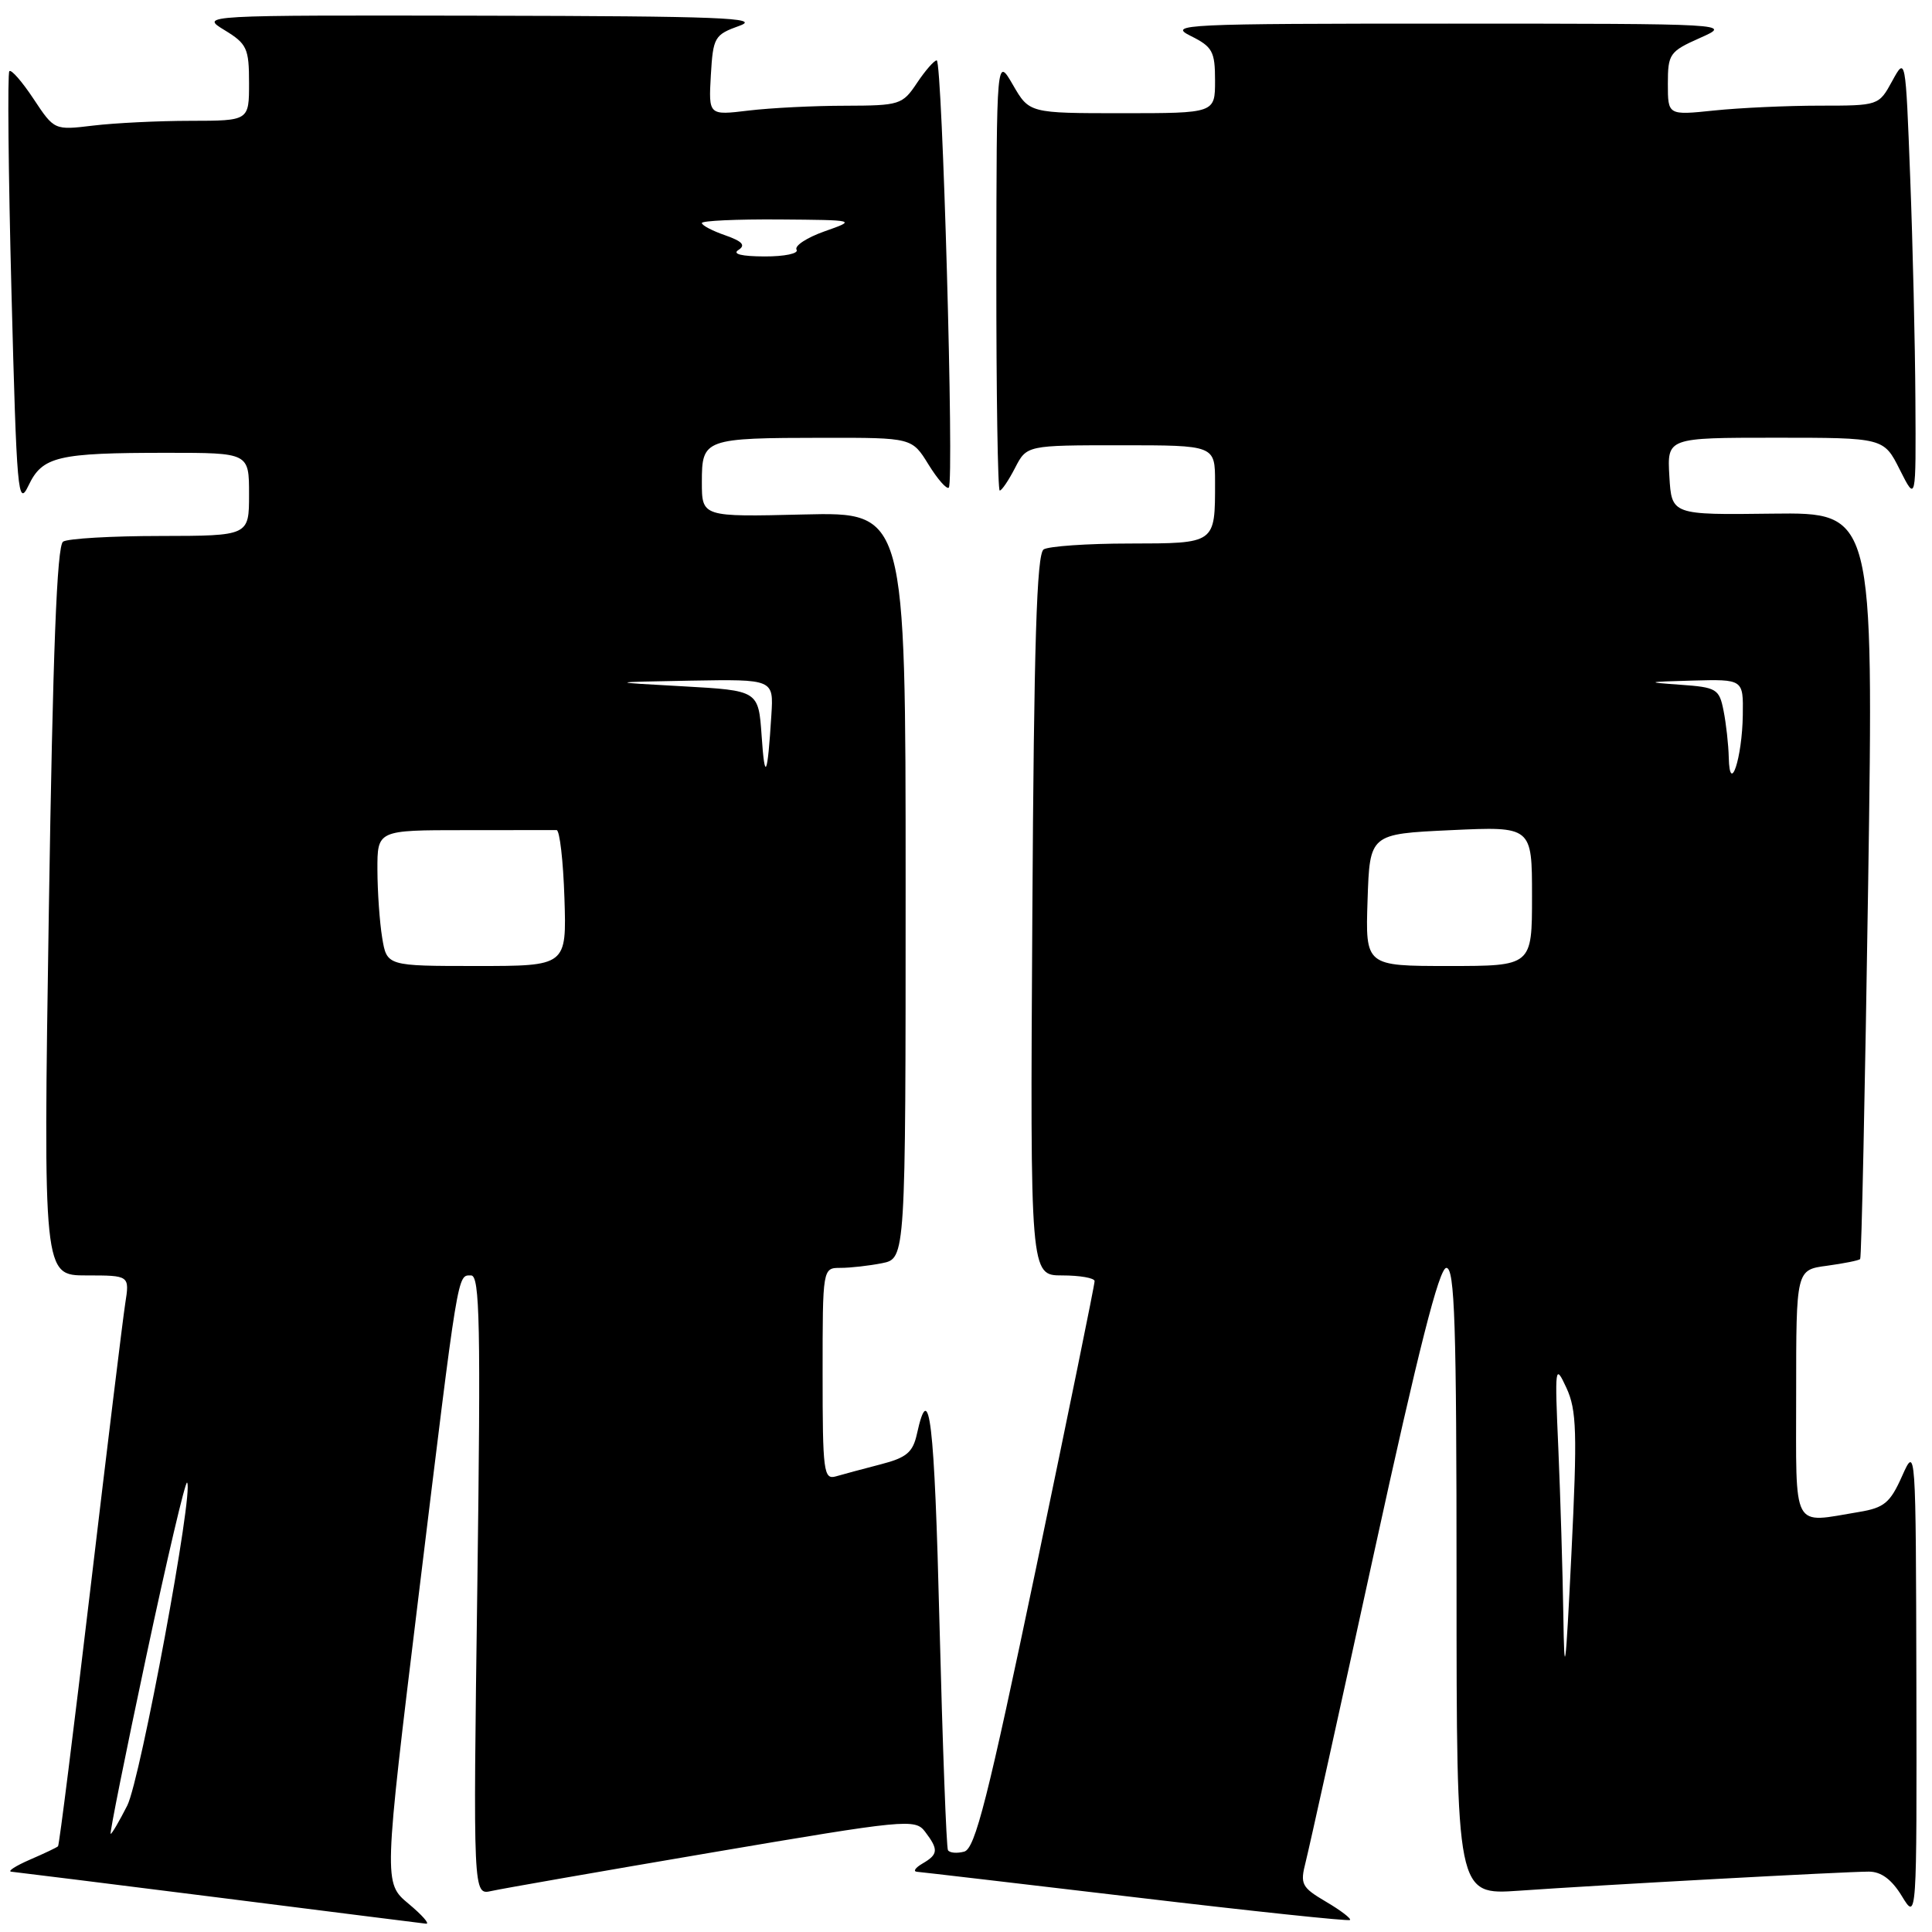 <?xml version="1.0" encoding="UTF-8" standalone="no"?>
<!DOCTYPE svg PUBLIC "-//W3C//DTD SVG 1.1//EN" "http://www.w3.org/Graphics/SVG/1.1/DTD/svg11.dtd" >
<svg xmlns="http://www.w3.org/2000/svg" xmlns:xlink="http://www.w3.org/1999/xlink" version="1.1" viewBox="0 0 256 256">
 <g >
 <path fill="currentColor"
d=" M 54.13 252.25 C 50.83 249.49 50.83 249.49 55.46 211.50 C 60.78 167.88 60.59 169.00 62.42 169.00 C 63.58 169.00 63.71 175.55 63.25 210.06 C 62.69 251.11 62.69 251.11 65.10 250.57 C 66.42 250.27 79.58 247.97 94.35 245.46 C 120.00 241.10 121.26 240.97 122.57 242.70 C 124.38 245.08 124.33 245.71 122.25 246.92 C 121.29 247.48 120.95 247.97 121.50 248.02 C 122.05 248.06 135.10 249.59 150.50 251.41 C 165.90 253.24 178.67 254.59 178.88 254.41 C 179.08 254.23 177.66 253.14 175.72 252.00 C 172.45 250.07 172.25 249.67 173.01 246.71 C 173.46 244.94 177.54 226.51 182.07 205.75 C 187.94 178.87 190.70 168.00 191.65 168.00 C 192.76 168.00 193.00 175.40 193.00 209.55 C 193.00 251.10 193.00 251.10 201.25 250.53 C 212.00 249.77 244.53 248.00 247.63 248.00 C 249.26 248.00 250.66 249.03 252.01 251.25 C 253.99 254.50 253.99 254.50 253.93 223.00 C 253.86 191.65 253.85 191.52 252.03 195.60 C 250.46 199.13 249.66 199.79 246.35 200.34 C 237.32 201.83 238.00 203.11 238.00 184.63 C 238.00 168.26 238.00 168.26 242.08 167.72 C 244.33 167.41 246.31 167.02 246.48 166.83 C 246.66 166.65 247.13 144.31 247.54 117.20 C 248.27 67.90 248.27 67.90 234.89 68.06 C 221.50 68.23 221.50 68.23 221.20 63.12 C 220.90 58.00 220.90 58.00 235.25 58.00 C 249.61 58.00 249.61 58.00 251.74 62.25 C 253.88 66.50 253.88 66.50 253.80 53.00 C 253.76 45.58 253.45 32.30 253.11 23.50 C 252.50 7.50 252.50 7.50 250.72 10.75 C 248.95 13.99 248.92 14.00 241.12 14.00 C 236.82 14.00 230.53 14.29 227.15 14.64 C 221.00 15.28 221.00 15.28 221.00 11.10 C 221.00 7.14 221.23 6.82 225.25 5.03 C 229.50 3.14 229.50 3.14 192.00 3.13 C 156.79 3.13 154.70 3.23 157.75 4.75 C 160.67 6.20 161.00 6.81 161.00 10.68 C 161.00 15.00 161.00 15.00 148.70 15.00 C 136.39 15.00 136.39 15.00 134.22 11.25 C 132.05 7.50 132.05 7.50 132.02 36.25 C 132.01 52.06 132.21 65.00 132.47 65.00 C 132.74 65.00 133.65 63.65 134.50 62.00 C 136.05 59.00 136.05 59.00 148.53 59.00 C 161.00 59.00 161.00 59.00 161.00 63.92 C 161.00 72.08 161.12 72.00 149.64 72.02 C 144.06 72.02 138.95 72.38 138.29 72.80 C 137.37 73.38 137.00 85.26 136.79 121.29 C 136.50 169.00 136.50 169.00 140.75 169.00 C 143.09 169.00 145.02 169.34 145.04 169.75 C 145.06 170.16 141.57 187.24 137.30 207.70 C 130.88 238.37 129.21 244.97 127.76 245.35 C 126.79 245.61 125.83 245.52 125.61 245.16 C 125.40 244.80 124.90 231.34 124.49 215.26 C 123.82 188.11 123.15 182.49 121.50 189.99 C 120.96 192.45 120.13 193.15 116.67 194.04 C 114.38 194.63 111.71 195.35 110.75 195.63 C 109.14 196.09 109.00 194.99 109.00 182.07 C 109.00 168.00 109.00 168.00 111.38 168.00 C 112.68 168.00 115.16 167.72 116.88 167.38 C 120.00 166.75 120.00 166.75 120.00 117.30 C 120.00 67.85 120.00 67.85 106.50 68.17 C 93.00 68.50 93.00 68.50 93.00 63.87 C 93.00 58.14 93.29 58.03 109.17 58.01 C 120.84 58.00 120.84 58.00 123.03 61.55 C 124.24 63.51 125.45 64.88 125.72 64.61 C 126.45 63.89 124.86 8.00 124.12 8.00 C 123.78 8.00 122.60 9.35 121.50 11.00 C 119.58 13.88 119.21 13.99 112.00 14.01 C 107.88 14.01 102.11 14.30 99.19 14.65 C 93.89 15.29 93.89 15.29 94.19 9.98 C 94.49 4.92 94.66 4.61 98.00 3.41 C 100.93 2.36 95.38 2.14 64.00 2.08 C 26.50 2.01 26.50 2.01 29.75 3.99 C 32.72 5.80 33.00 6.40 33.00 10.99 C 33.00 16.00 33.00 16.00 25.25 16.01 C 20.99 16.01 15.18 16.30 12.35 16.64 C 7.20 17.26 7.20 17.26 4.45 13.11 C 2.94 10.83 1.50 9.17 1.24 9.43 C 0.98 9.69 1.11 22.86 1.52 38.70 C 2.21 65.34 2.38 67.26 3.77 64.35 C 5.61 60.47 7.61 60.00 22.13 60.00 C 33.00 60.00 33.00 60.00 33.00 65.50 C 33.00 71.00 33.00 71.00 21.25 71.02 C 14.79 71.02 8.98 71.36 8.36 71.77 C 7.54 72.29 7.00 86.34 6.47 120.75 C 5.73 169.00 5.73 169.00 11.45 169.00 C 17.18 169.00 17.18 169.00 16.59 172.75 C 16.27 174.81 14.20 191.77 11.99 210.43 C 9.78 229.09 7.85 244.49 7.69 244.64 C 7.54 244.80 5.85 245.60 3.95 246.42 C 2.05 247.25 0.95 247.96 1.50 248.01 C 2.05 248.06 14.42 249.60 29.00 251.44 C 43.58 253.29 55.93 254.84 56.46 254.90 C 56.99 254.95 55.94 253.76 54.13 252.25 Z  M 19.37 219.52 C 22.12 206.61 24.56 196.23 24.79 196.45 C 25.73 197.40 18.62 235.77 16.86 239.25 C 15.81 241.31 14.83 243.00 14.66 243.00 C 14.50 243.00 16.62 232.43 19.37 219.52 Z  M 207.15 214.00 C 207.06 208.22 206.76 198.32 206.49 192.00 C 206.00 180.96 206.05 180.64 207.56 183.90 C 208.92 186.85 209.01 189.79 208.22 205.90 C 207.45 221.62 207.28 222.87 207.15 214.00 Z  M 50.64 124.25 C 50.30 122.19 50.02 118.14 50.01 115.25 C 50.00 110.00 50.00 110.00 61.50 110.00 C 67.83 110.00 73.34 110.00 73.75 109.99 C 74.16 109.99 74.63 114.04 74.79 118.99 C 75.08 128.00 75.08 128.00 63.17 128.00 C 51.26 128.00 51.26 128.00 50.64 124.25 Z  M 181.21 119.25 C 181.50 110.50 181.50 110.50 192.25 110.00 C 203.00 109.50 203.00 109.50 203.00 118.75 C 203.00 128.00 203.00 128.00 191.96 128.00 C 180.92 128.00 180.92 128.00 181.21 119.25 Z  M 100.92 97.50 C 100.50 91.50 100.50 91.50 90.50 90.94 C 80.50 90.39 80.50 90.39 91.51 90.19 C 102.51 90.00 102.51 90.00 102.21 94.75 C 101.70 102.95 101.34 103.70 100.92 97.50 Z  M 229.07 100.38 C 229.03 98.66 228.72 95.87 228.38 94.17 C 227.81 91.28 227.46 91.07 222.63 90.73 C 217.97 90.40 218.11 90.35 224.25 90.18 C 231.00 90.00 231.00 90.00 230.93 94.75 C 230.85 100.45 229.19 105.48 229.07 100.38 Z  M 97.85 33.12 C 98.83 32.49 98.37 31.98 96.10 31.18 C 94.39 30.59 93.00 29.86 93.00 29.55 C 93.00 29.25 97.61 29.04 103.25 29.08 C 113.50 29.16 113.50 29.16 109.24 30.66 C 106.90 31.49 105.24 32.58 105.55 33.09 C 105.86 33.59 103.96 33.99 101.31 33.98 C 98.26 33.97 96.99 33.66 97.85 33.12 Z "/>
</g>
</svg>